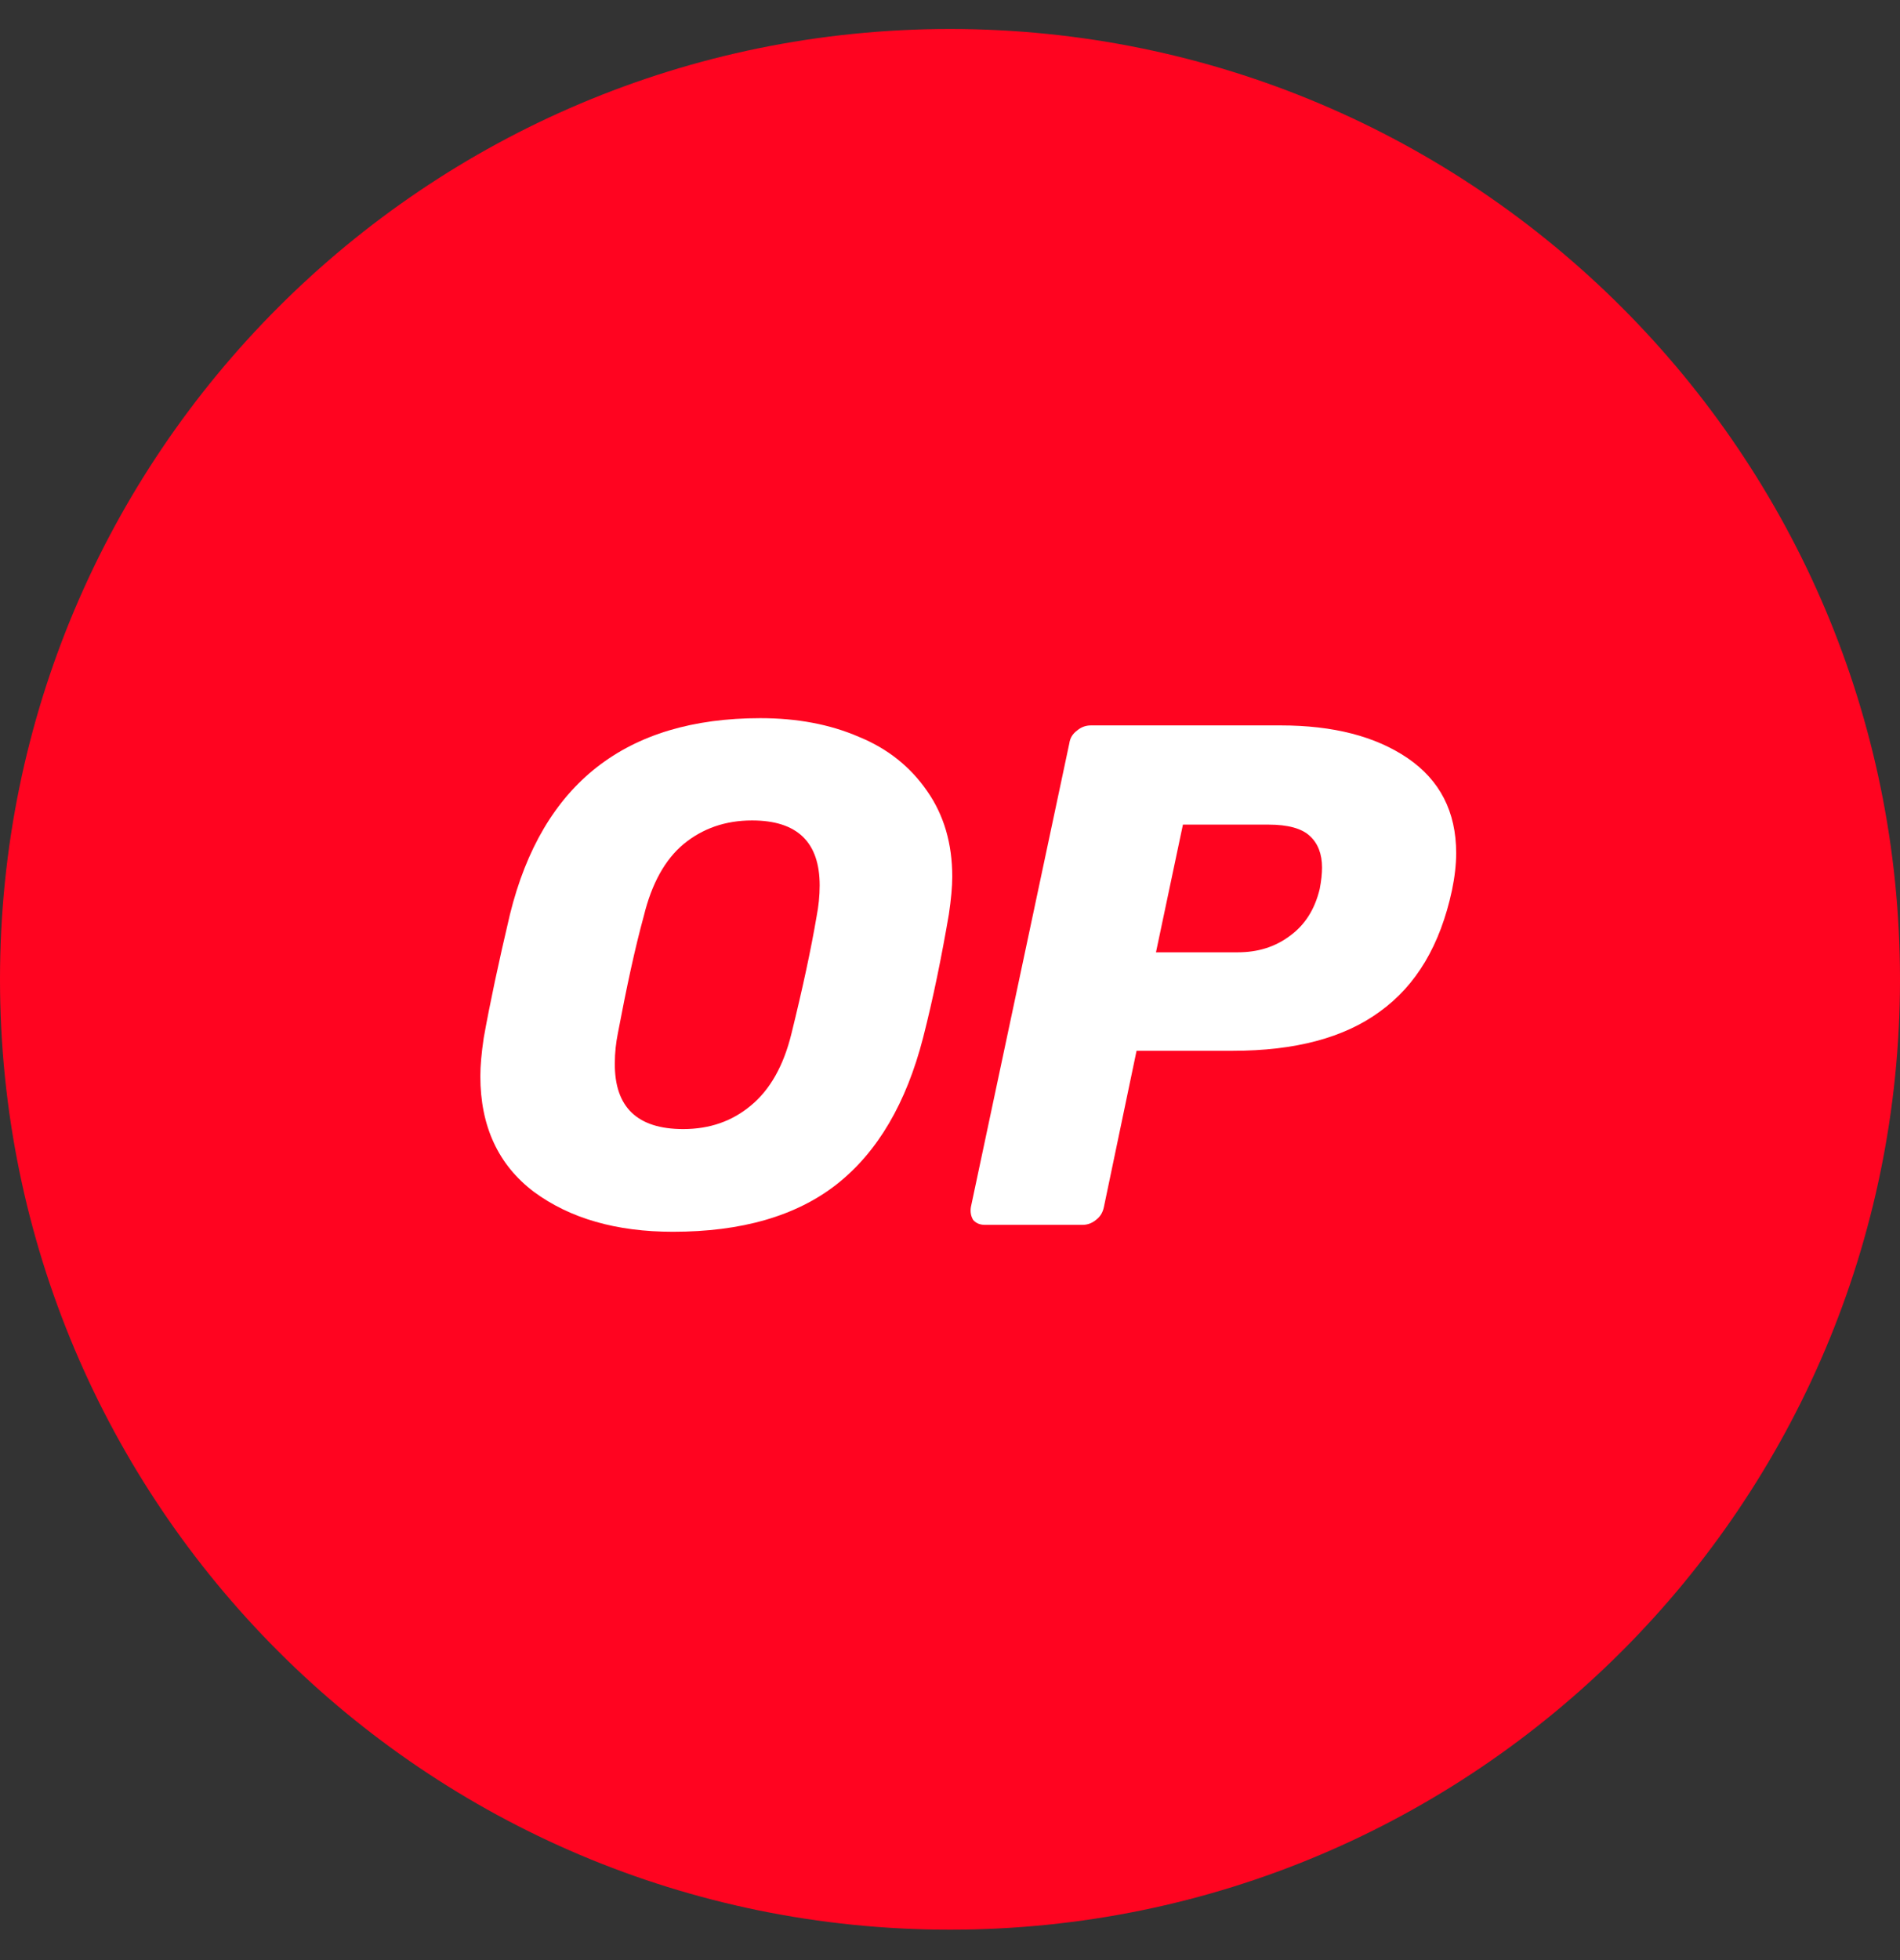 <svg width="32" height="33" viewBox="0 0 32 33" fill="none" xmlns="http://www.w3.org/2000/svg">
<rect x="0" y="0" width="32" height="33" fill="#333333" stroke="none"/>
<g clip-path="url(#clip0_542_5219)">
<path d="M16 32.488C24.837 32.488 32 25.324 32 16.488C32 7.651 24.837 0.488 16 0.488C7.163 0.488 0 7.651 0 16.488C0 25.324 7.163 32.488 16 32.488Z" fill="#FF0420"/>
<path d="M11.334 20.738C10.381 20.738 9.6 20.514 8.992 20.066C8.39 19.611 8.09 18.958 8.09 18.12C8.09 17.941 8.109 17.73 8.147 17.474C8.25 16.898 8.397 16.206 8.589 15.393C9.133 13.192 10.541 12.091 12.806 12.091C13.421 12.091 13.978 12.194 14.464 12.405C14.95 12.603 15.334 12.91 15.616 13.32C15.898 13.723 16.038 14.203 16.038 14.76C16.038 14.926 16.019 15.137 15.981 15.393C15.859 16.104 15.718 16.802 15.546 17.474C15.264 18.568 14.784 19.393 14.093 19.938C13.408 20.475 12.486 20.738 11.334 20.738ZM11.507 19.009C11.955 19.009 12.333 18.875 12.646 18.613C12.966 18.35 13.197 17.947 13.331 17.397C13.517 16.642 13.658 15.989 13.754 15.425C13.786 15.259 13.805 15.086 13.805 14.907C13.805 14.178 13.427 13.813 12.666 13.813C12.218 13.813 11.834 13.947 11.514 14.21C11.2 14.472 10.976 14.875 10.842 15.425C10.694 15.963 10.554 16.616 10.406 17.397C10.374 17.557 10.355 17.723 10.355 17.902C10.349 18.645 10.739 19.009 11.507 19.009Z" fill="white"/>
<path d="M16.595 20.622C16.506 20.622 16.442 20.597 16.39 20.539C16.352 20.475 16.339 20.405 16.352 20.321L18.01 12.513C18.022 12.424 18.067 12.353 18.144 12.296C18.214 12.238 18.291 12.213 18.374 12.213H21.568C22.458 12.213 23.168 12.398 23.706 12.763C24.25 13.134 24.525 13.665 24.525 14.363C24.525 14.561 24.499 14.773 24.454 14.99C24.256 15.912 23.853 16.59 23.238 17.032C22.637 17.473 21.811 17.691 20.762 17.691H19.142L18.592 20.321C18.573 20.411 18.534 20.481 18.458 20.539C18.387 20.597 18.31 20.622 18.227 20.622H16.595ZM20.845 16.033C21.184 16.033 21.472 15.944 21.722 15.758C21.978 15.573 22.144 15.31 22.227 14.965C22.253 14.83 22.266 14.709 22.266 14.606C22.266 14.376 22.195 14.197 22.061 14.075C21.926 13.947 21.69 13.883 21.363 13.883H19.923L19.469 16.033H20.845Z" fill="white"/>
</g>
<defs>
<clipPath id="clip0_542_5219">
<rect width="32" height="32" fill="white" transform="translate(0 0.488)"/>
</clipPath>
</defs>
</svg>
